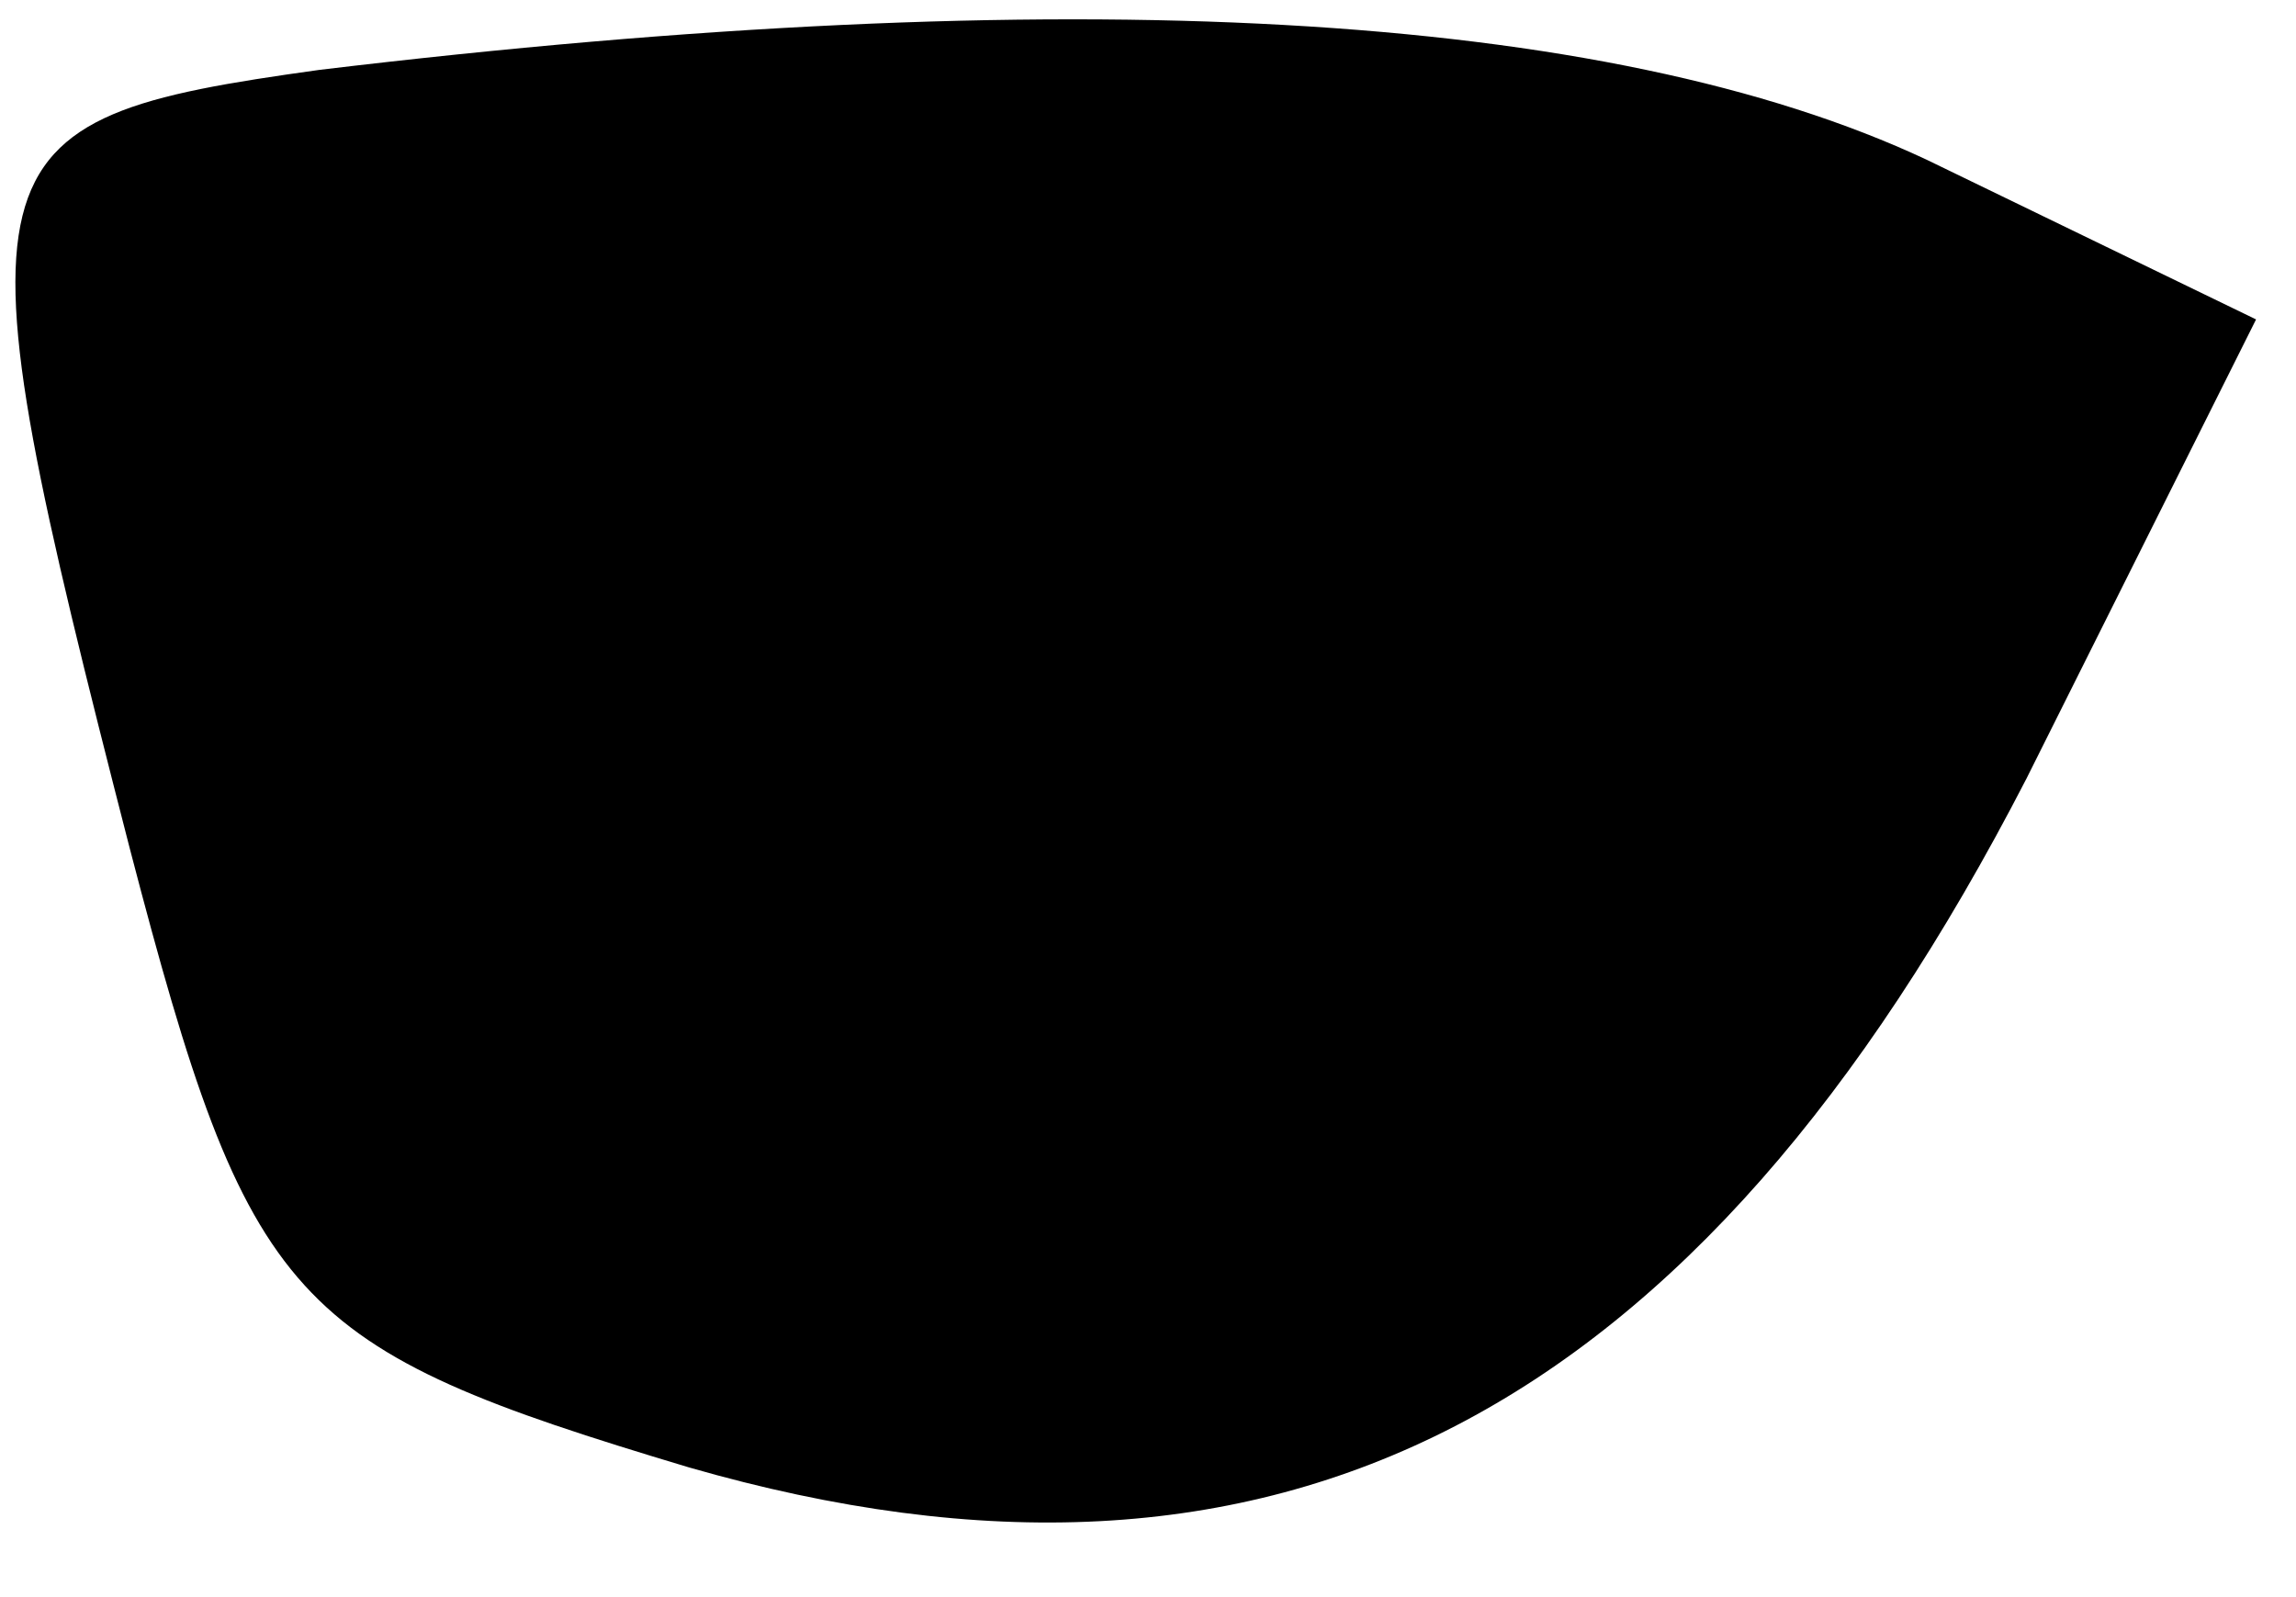 <?xml version="1.0" standalone="no"?>
<!DOCTYPE svg PUBLIC "-//W3C//DTD SVG 20010904//EN"
 "http://www.w3.org/TR/2001/REC-SVG-20010904/DTD/svg10.dtd">
<svg version="1.0" xmlns="http://www.w3.org/2000/svg"
 width="23pt" height="16pt" viewBox="0 0 23 16"
 preserveAspectRatio="xMidYMid meet">
<g transform="translate(0,16) scale(0.1,-0.1)"
fill="#000000" stroke="none">
<path fill="#000000" stroke="none" d="M32 153 c-36 -5 -37 -8 -19 -78 12 -46
16 -50 56 -62 59 -17 101 5 134 69 l23 46 -33 16 c-32 15 -86 18 -161 9z"/>
</g>
</svg>
